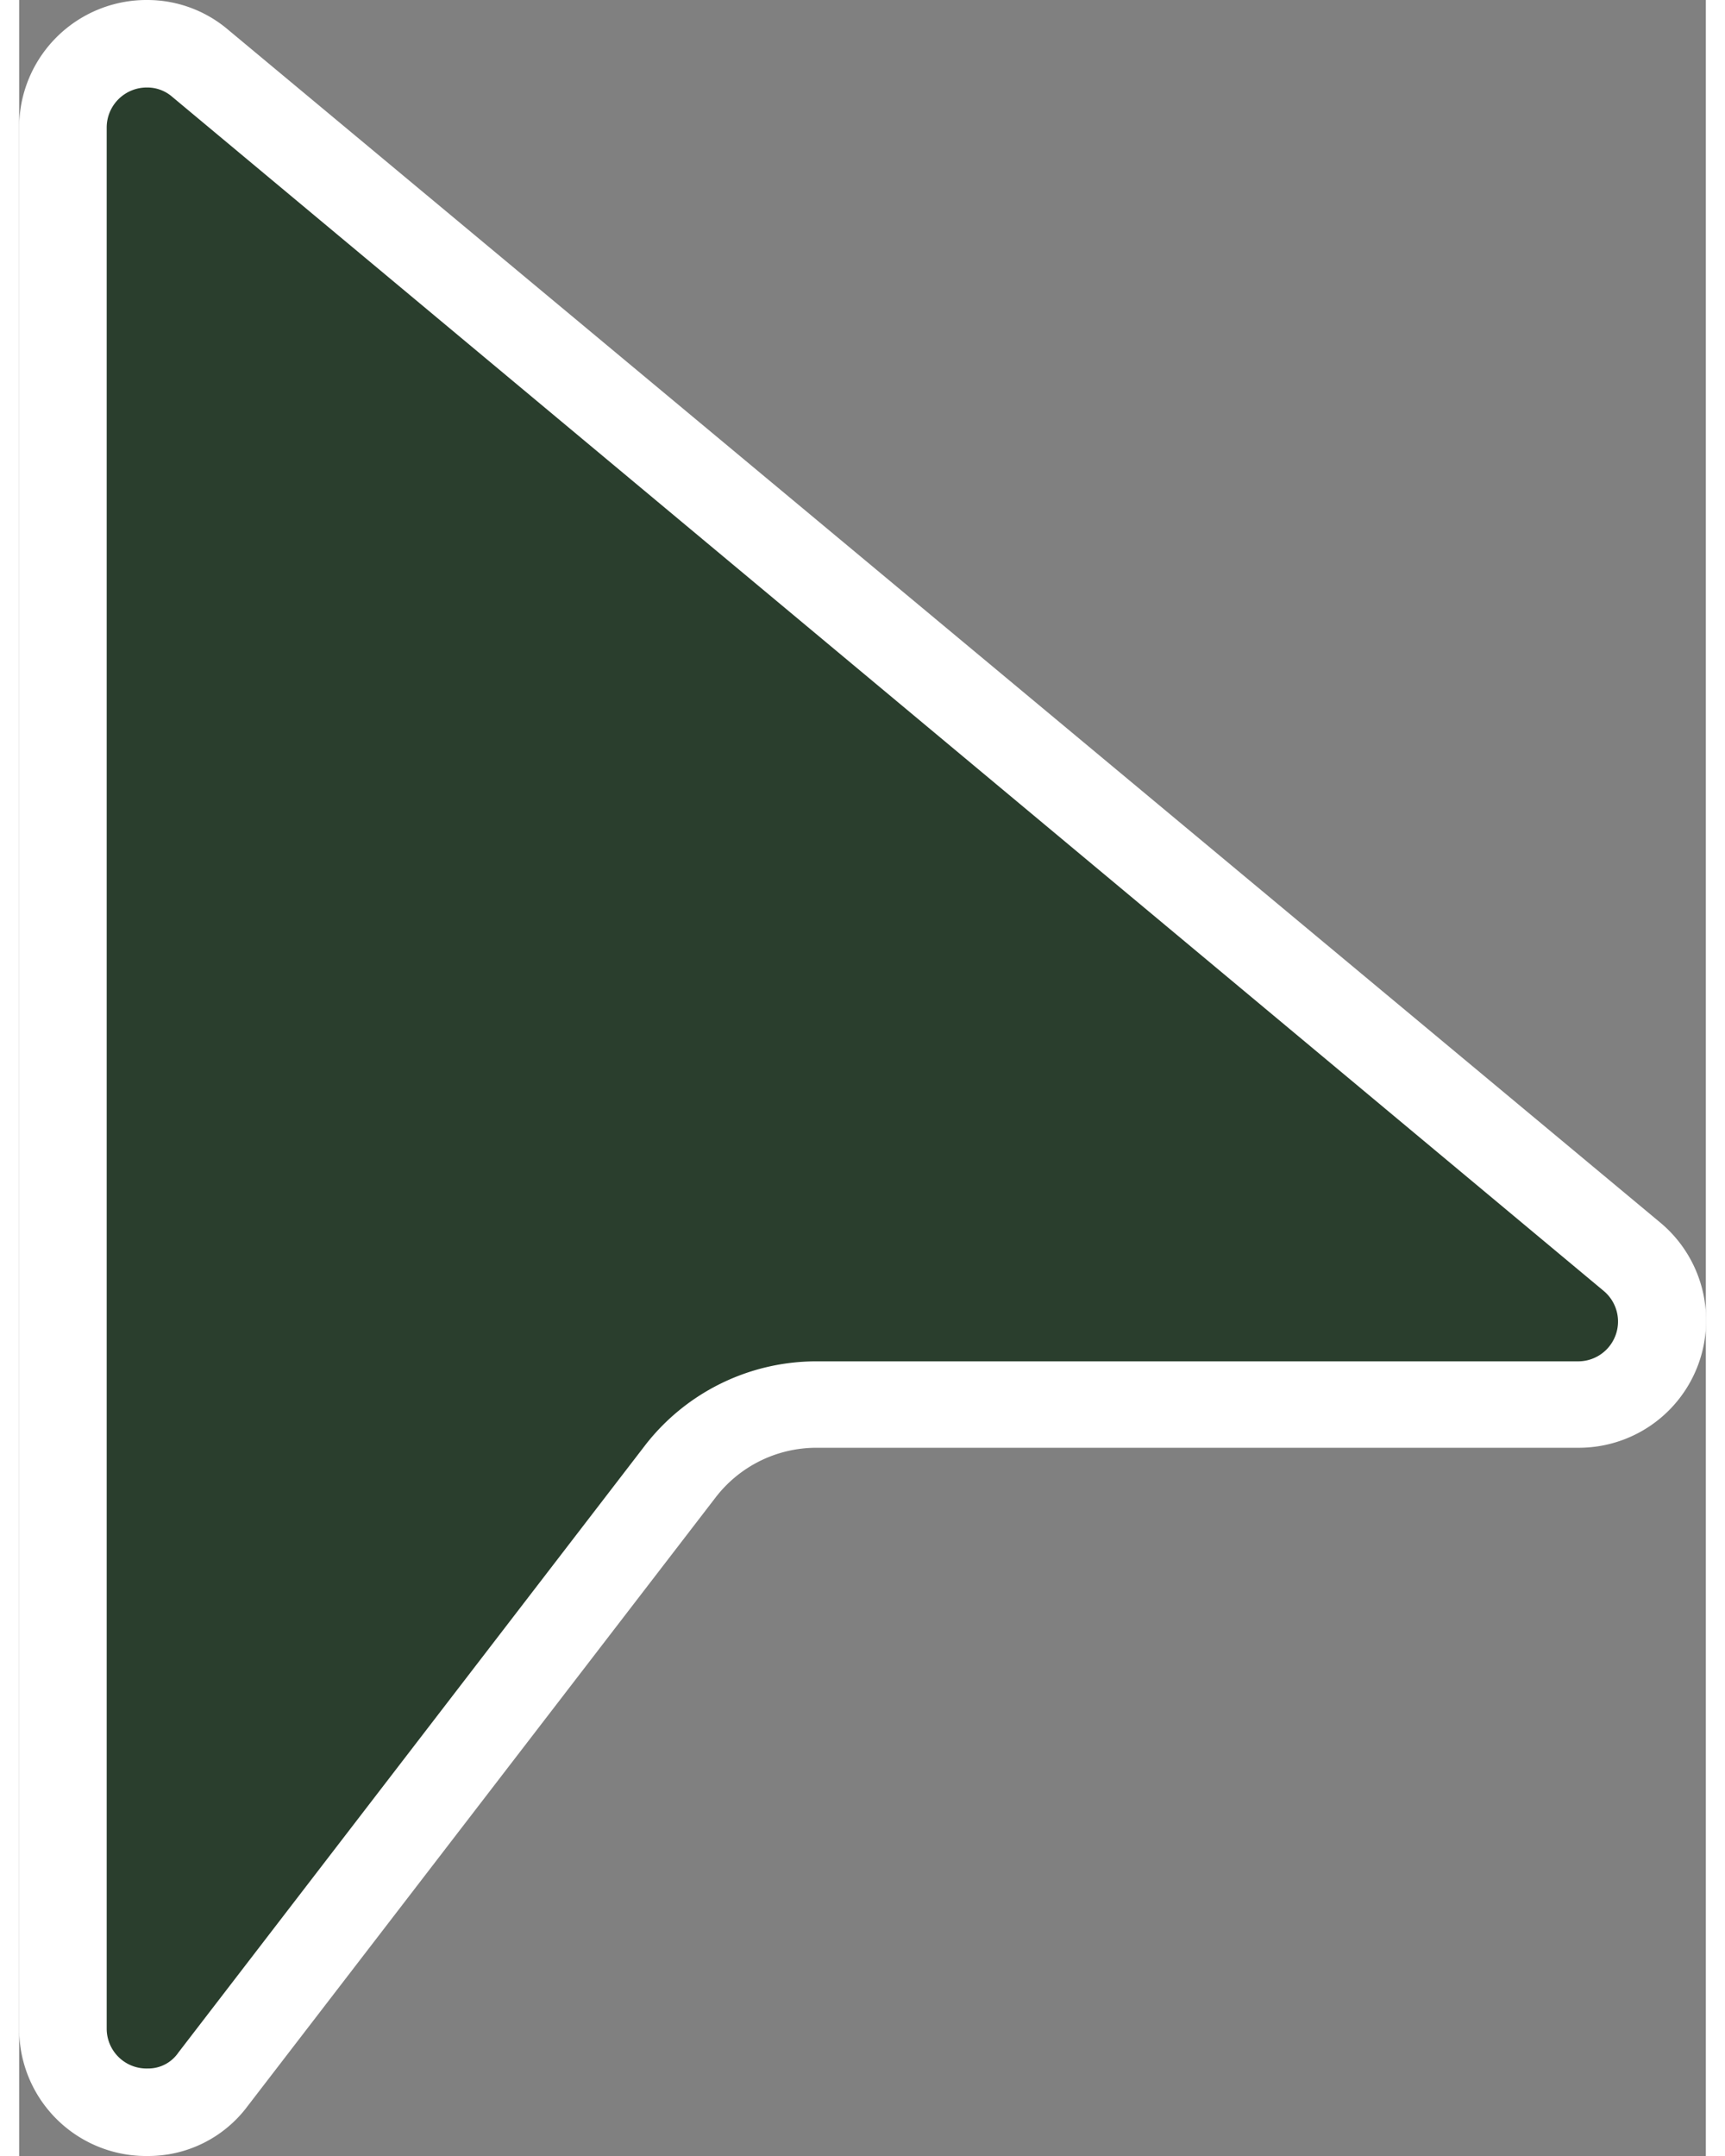 <svg height="25" width="20" id="Livello_1" data-name="Livello 1" xmlns="http://www.w3.org/2000/svg" viewBox="0 0 77.08 98.54">
  <rect x="0" y="0" width="77.08" height="98.54" fill="#808080" stroke="none"/>
  <defs>
    <style>
      .cls-1 {
        <!-- fill: #ff973c; -->
        fill: #2a3e2d;
      }

      .cls-2 {
        fill: #fff;
      }
    </style>
  </defs>
  <title>pointer_cursor</title>
  <g>
    <path class="cls-1" d="M5.88,96.54A3.82,3.82,0,0,1,2,92.71V5.83A3.8,3.8,0,0,1,5.85,2a3.72,3.72,0,0,1,2.42.9L73.69,57.41a3.82,3.82,0,0,1-2.45,6.76H36.44a7.89,7.89,0,0,0-6.21,3.06L8.86,95A3.71,3.71,0,0,1,5.88,96.54Z" transform="translate(0 0)"/>
    <path class="cls-2" d="M5.85,4A1.73,1.73,0,0,1,7,4.43L72.41,59a1.82,1.82,0,0,1-1.17,3.22H36.44A9.9,9.9,0,0,0,28.65,66L7.27,93.82a1.66,1.66,0,0,1-1.39.72A1.82,1.82,0,0,1,4,92.71V5.83A1.83,1.83,0,0,1,5.85,4m0-4A5.82,5.82,0,0,0,0,5.83V92.71a5.8,5.8,0,0,0,5.88,5.83,5.66,5.66,0,0,0,4.56-2.28L31.82,68.45a5.81,5.81,0,0,1,4.62-2.28h34.8A5.82,5.82,0,0,0,75,55.88L9.55,1.36A5.7,5.7,0,0,0,5.85,0Z" transform="translate(0 0)"/>
  </g>
</svg>
